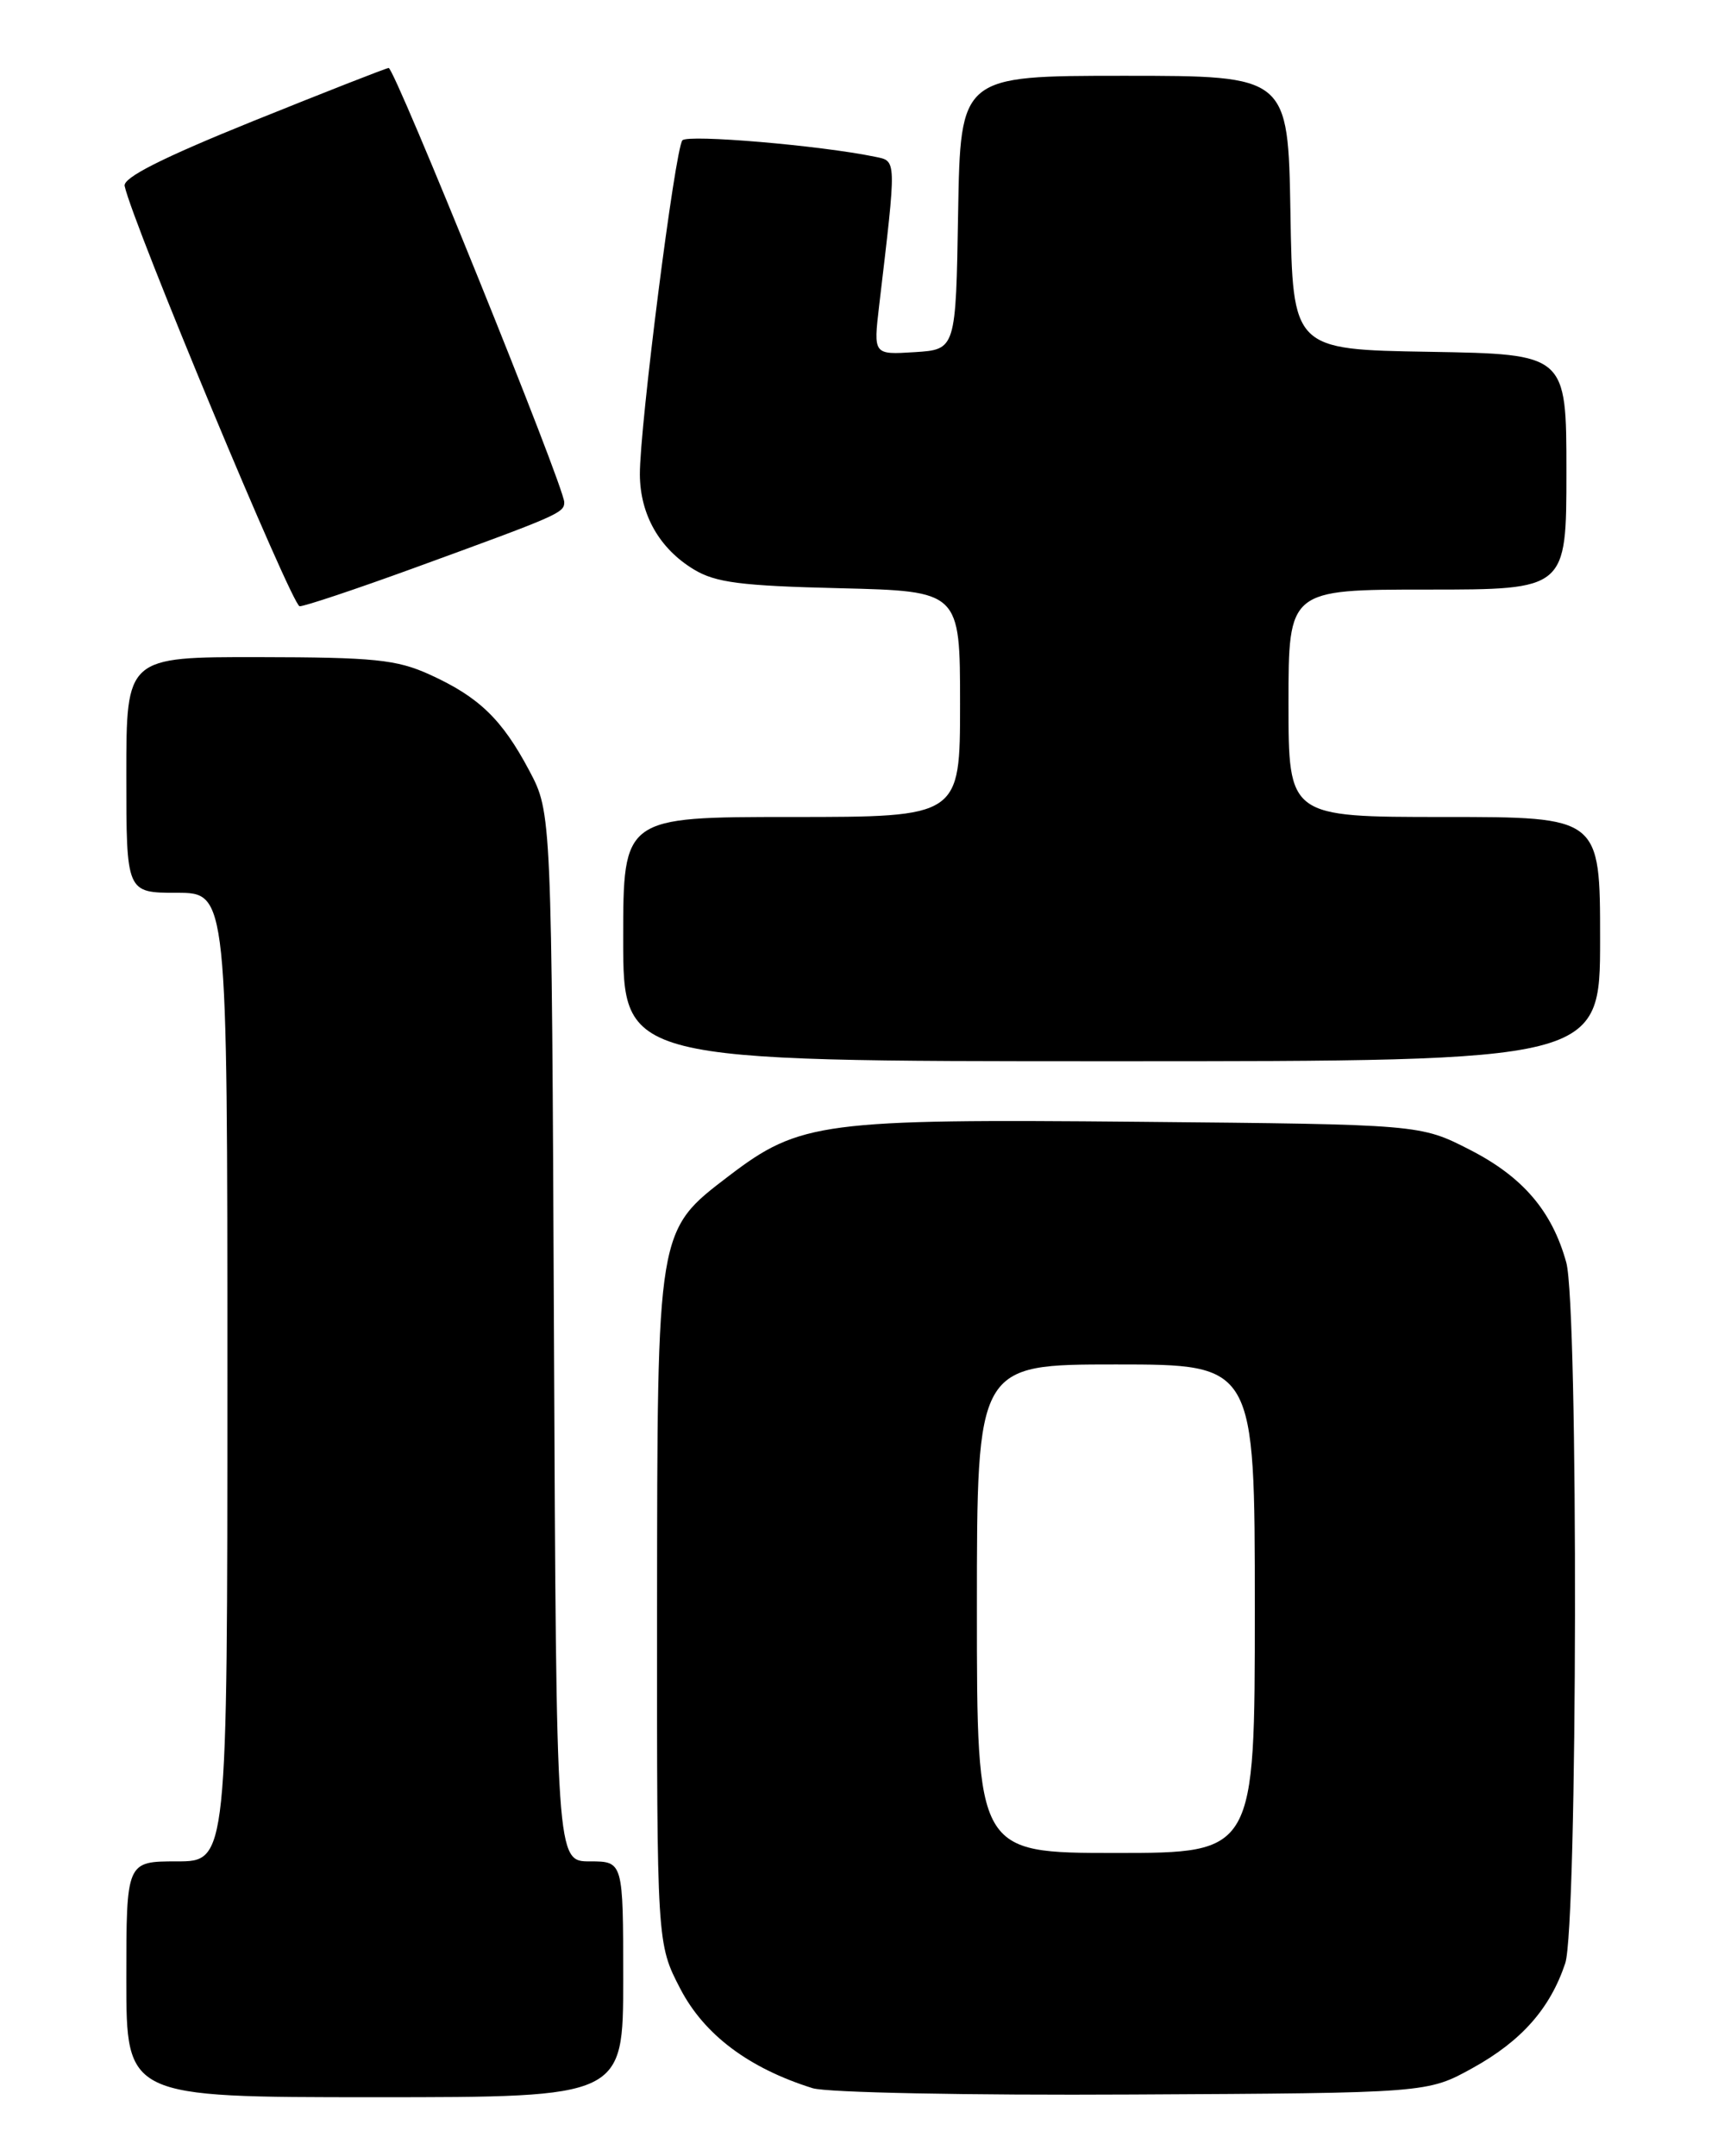 <?xml version="1.0" encoding="UTF-8" standalone="no"?>
<!DOCTYPE svg PUBLIC "-//W3C//DTD SVG 1.1//EN" "http://www.w3.org/Graphics/SVG/1.1/DTD/svg11.dtd" >
<svg xmlns="http://www.w3.org/2000/svg" xmlns:xlink="http://www.w3.org/1999/xlink" version="1.1" viewBox="0 0 204 256">
 <g >
 <path fill="currentColor"
d=" M 74.00 235.00 C 74.00 221.00 74.00 221.00 70.03 221.00 C 66.06 221.00 66.06 221.00 65.78 158.75 C 65.50 96.50 65.50 96.50 62.85 91.50 C 59.61 85.39 56.86 82.74 51.00 80.08 C 47.09 78.31 44.44 78.04 30.75 78.02 C 15.00 78.00 15.00 78.00 15.00 92.00 C 15.00 106.00 15.00 106.00 21.00 106.00 C 27.00 106.00 27.00 106.00 27.00 163.50 C 27.00 221.00 27.00 221.00 21.00 221.00 C 15.00 221.00 15.00 221.00 15.00 235.00 C 15.00 249.00 15.00 249.00 44.50 249.00 C 74.00 249.00 74.00 249.00 74.00 235.00 Z  M 174.87 245.53 C 180.67 242.32 184.06 238.48 185.86 233.10 C 187.33 228.72 187.44 155.11 185.98 149.88 C 184.29 143.78 180.82 139.73 174.55 136.52 C 168.65 133.50 168.65 133.50 135.29 133.19 C 97.69 132.84 94.96 133.20 86.57 139.60 C 77.97 146.17 78.05 145.70 78.02 191.14 C 78.00 230.77 78.00 230.77 80.79 236.14 C 83.63 241.59 88.92 245.56 96.50 247.93 C 98.18 248.45 114.91 248.79 134.50 248.68 C 169.50 248.50 169.50 248.50 174.87 245.53 Z  M 190.00 111.50 C 190.00 97.00 190.00 97.00 171.50 97.00 C 153.00 97.00 153.00 97.00 153.00 83.50 C 153.00 70.00 153.00 70.00 169.50 70.00 C 186.00 70.00 186.00 70.00 186.00 56.02 C 186.00 42.05 186.00 42.05 169.75 41.77 C 153.50 41.50 153.50 41.50 153.23 25.25 C 152.95 9.00 152.95 9.00 133.50 9.00 C 114.05 9.00 114.05 9.00 113.77 25.25 C 113.50 41.50 113.50 41.50 108.61 41.81 C 103.71 42.12 103.71 42.12 104.39 36.31 C 106.48 18.63 106.49 19.15 103.89 18.61 C 97.44 17.27 81.69 15.93 81.03 16.66 C 80.16 17.65 75.94 50.77 75.98 56.35 C 76.01 61.10 78.30 65.14 82.39 67.61 C 84.96 69.17 87.97 69.56 99.75 69.84 C 114.00 70.19 114.00 70.19 114.00 83.59 C 114.00 97.00 114.00 97.00 94.00 97.00 C 74.00 97.00 74.00 97.00 74.00 111.50 C 74.00 126.00 74.00 126.00 132.00 126.00 C 190.00 126.00 190.00 126.00 190.00 111.50 Z  M 49.08 67.47 C 66.37 61.17 67.00 60.90 67.00 59.63 C 67.01 57.81 46.85 7.99 46.15 8.07 C 45.79 8.11 38.53 10.96 30.00 14.40 C 19.24 18.75 14.59 21.10 14.80 22.08 C 15.72 26.44 34.68 71.96 35.58 71.98 C 36.17 71.99 42.24 69.96 49.08 67.47 Z  M 116.00 191.00 C 116.00 162.00 116.00 162.00 132.50 162.00 C 149.00 162.00 149.00 162.00 149.00 191.00 C 149.00 220.00 149.00 220.00 132.50 220.00 C 116.00 220.00 116.00 220.00 116.00 191.00 Z "/>
</g>
</svg>
